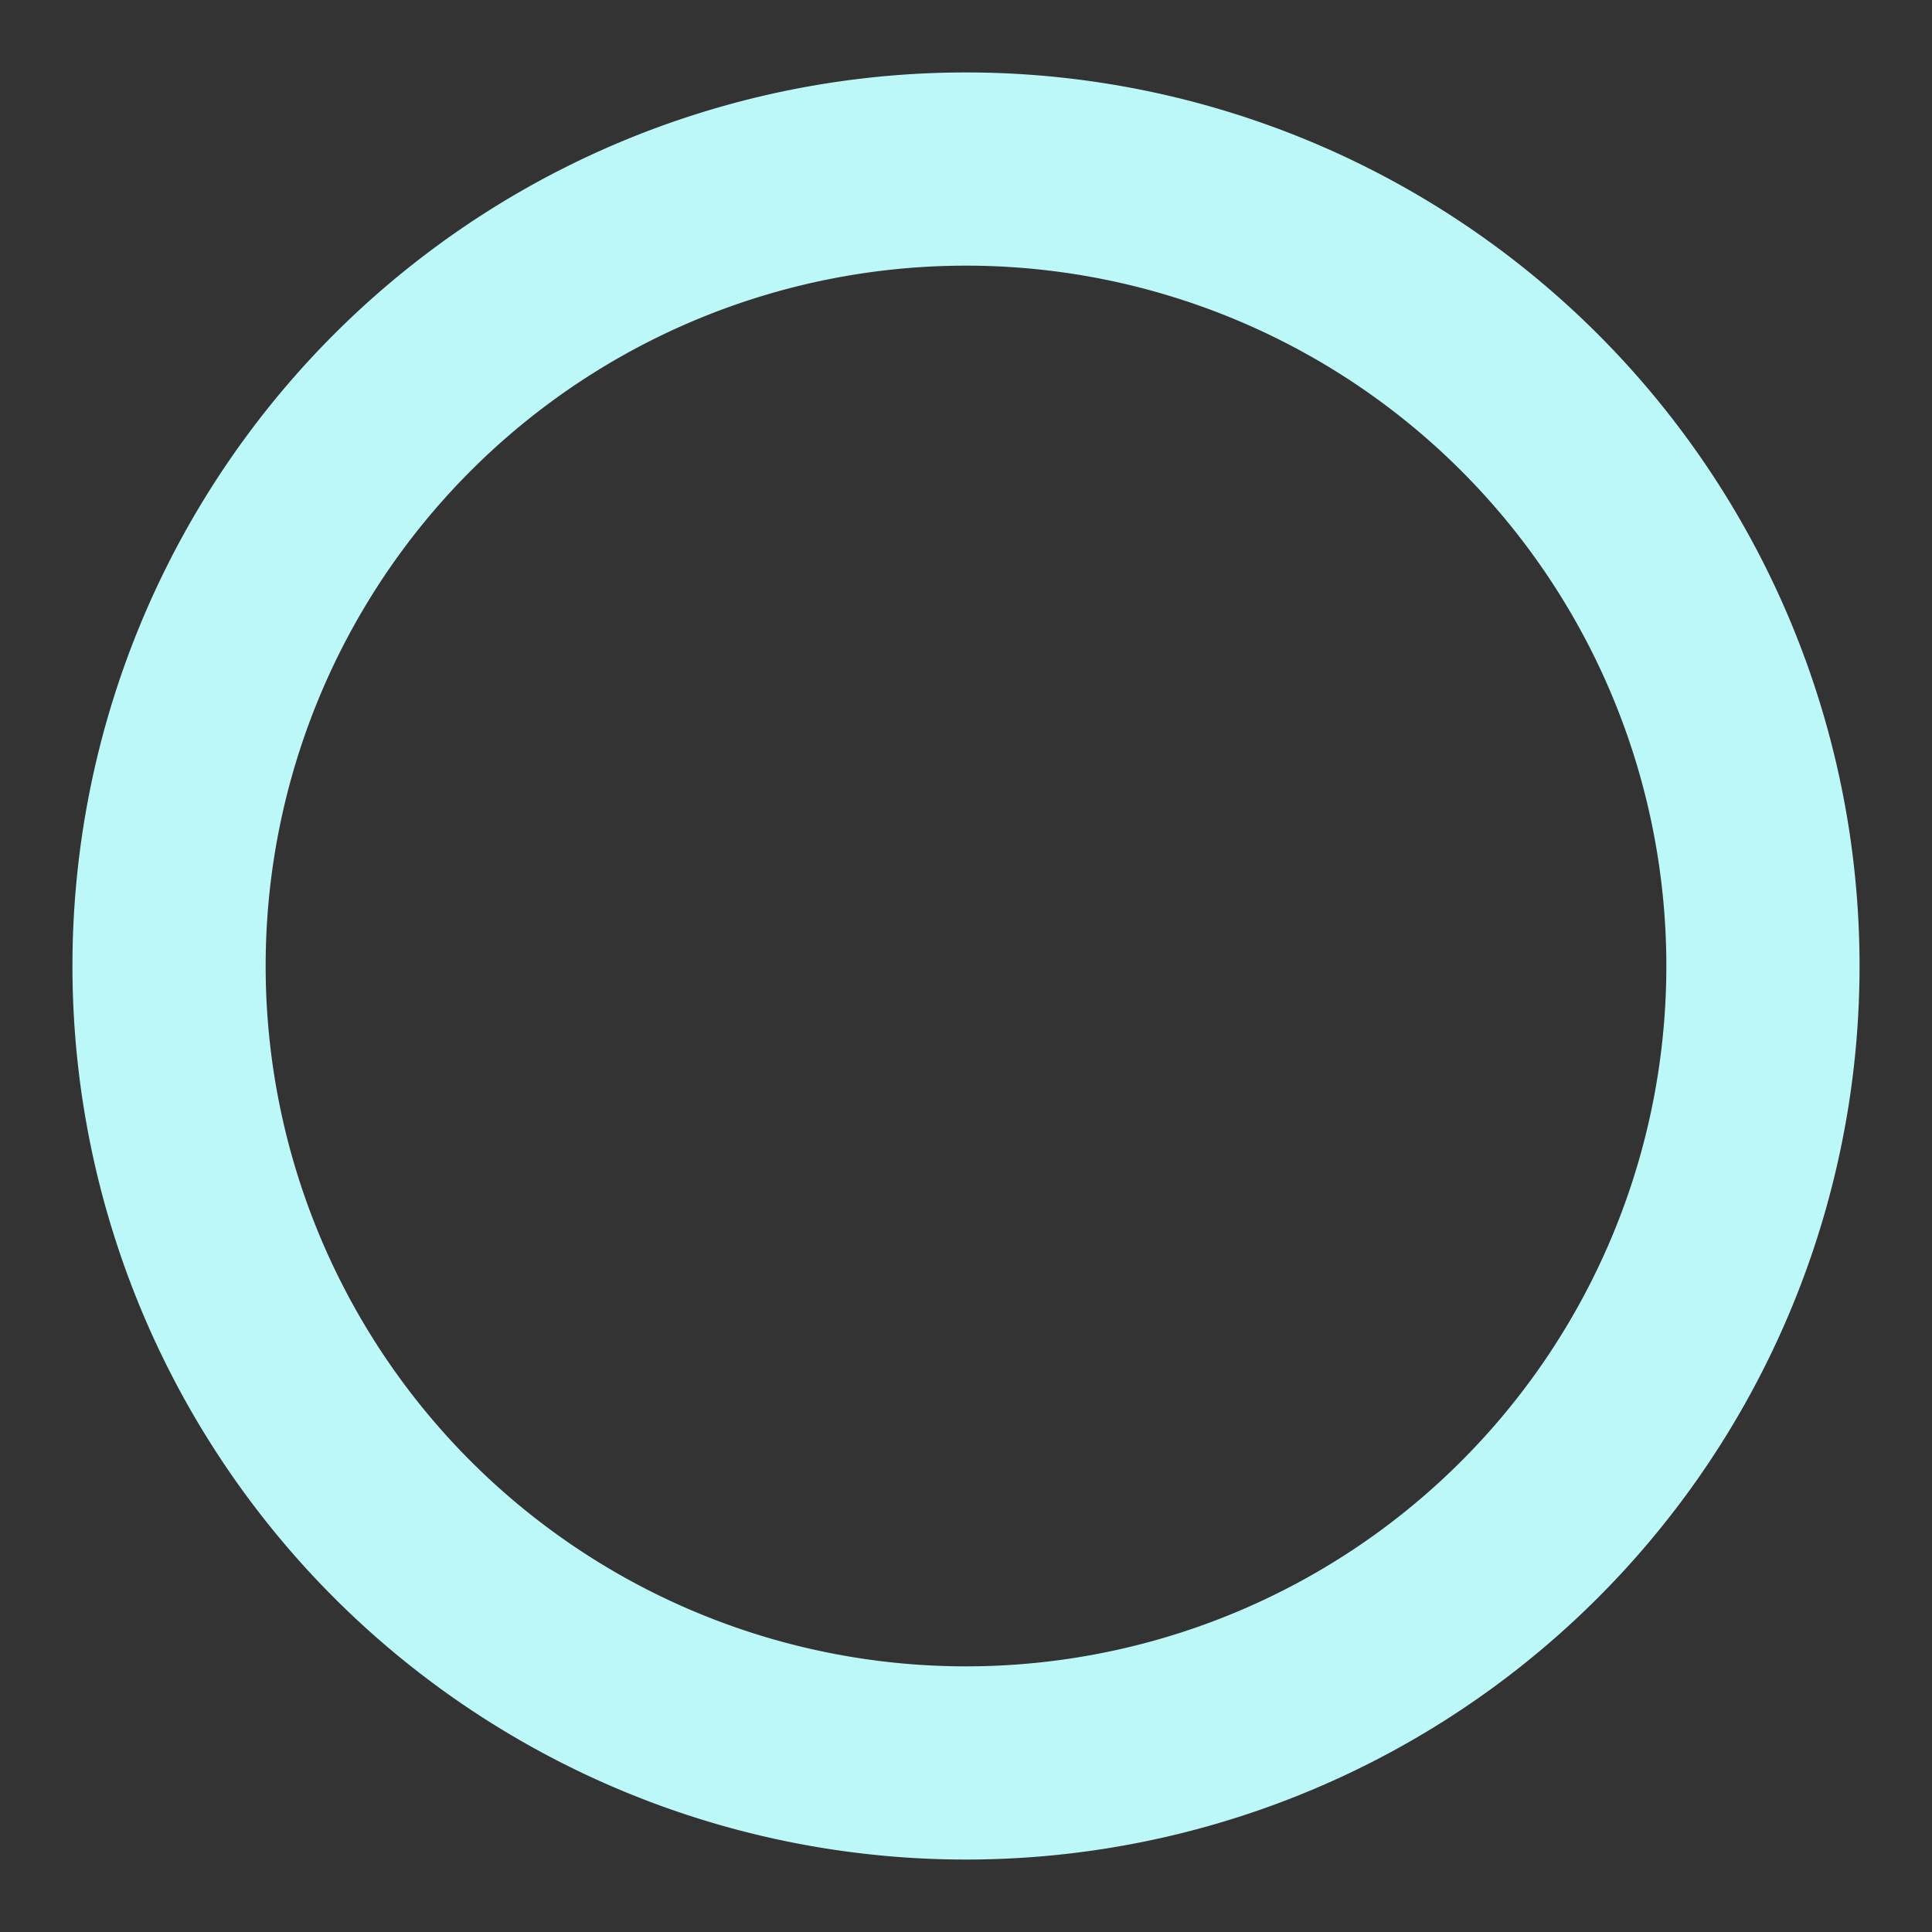 <svg width="20" height="20" fill="none" xmlns="http://www.w3.org/2000/svg"><rect width="100%" height="100%" fill="#333333" stroke="none"/><path d="M10 18.25a8.25 8.25 0 100-16.5 8.25 8.25 0 000 16.5z" stroke="#BDF8F9" stroke-width="2" stroke-miterlimit="10"/></svg>